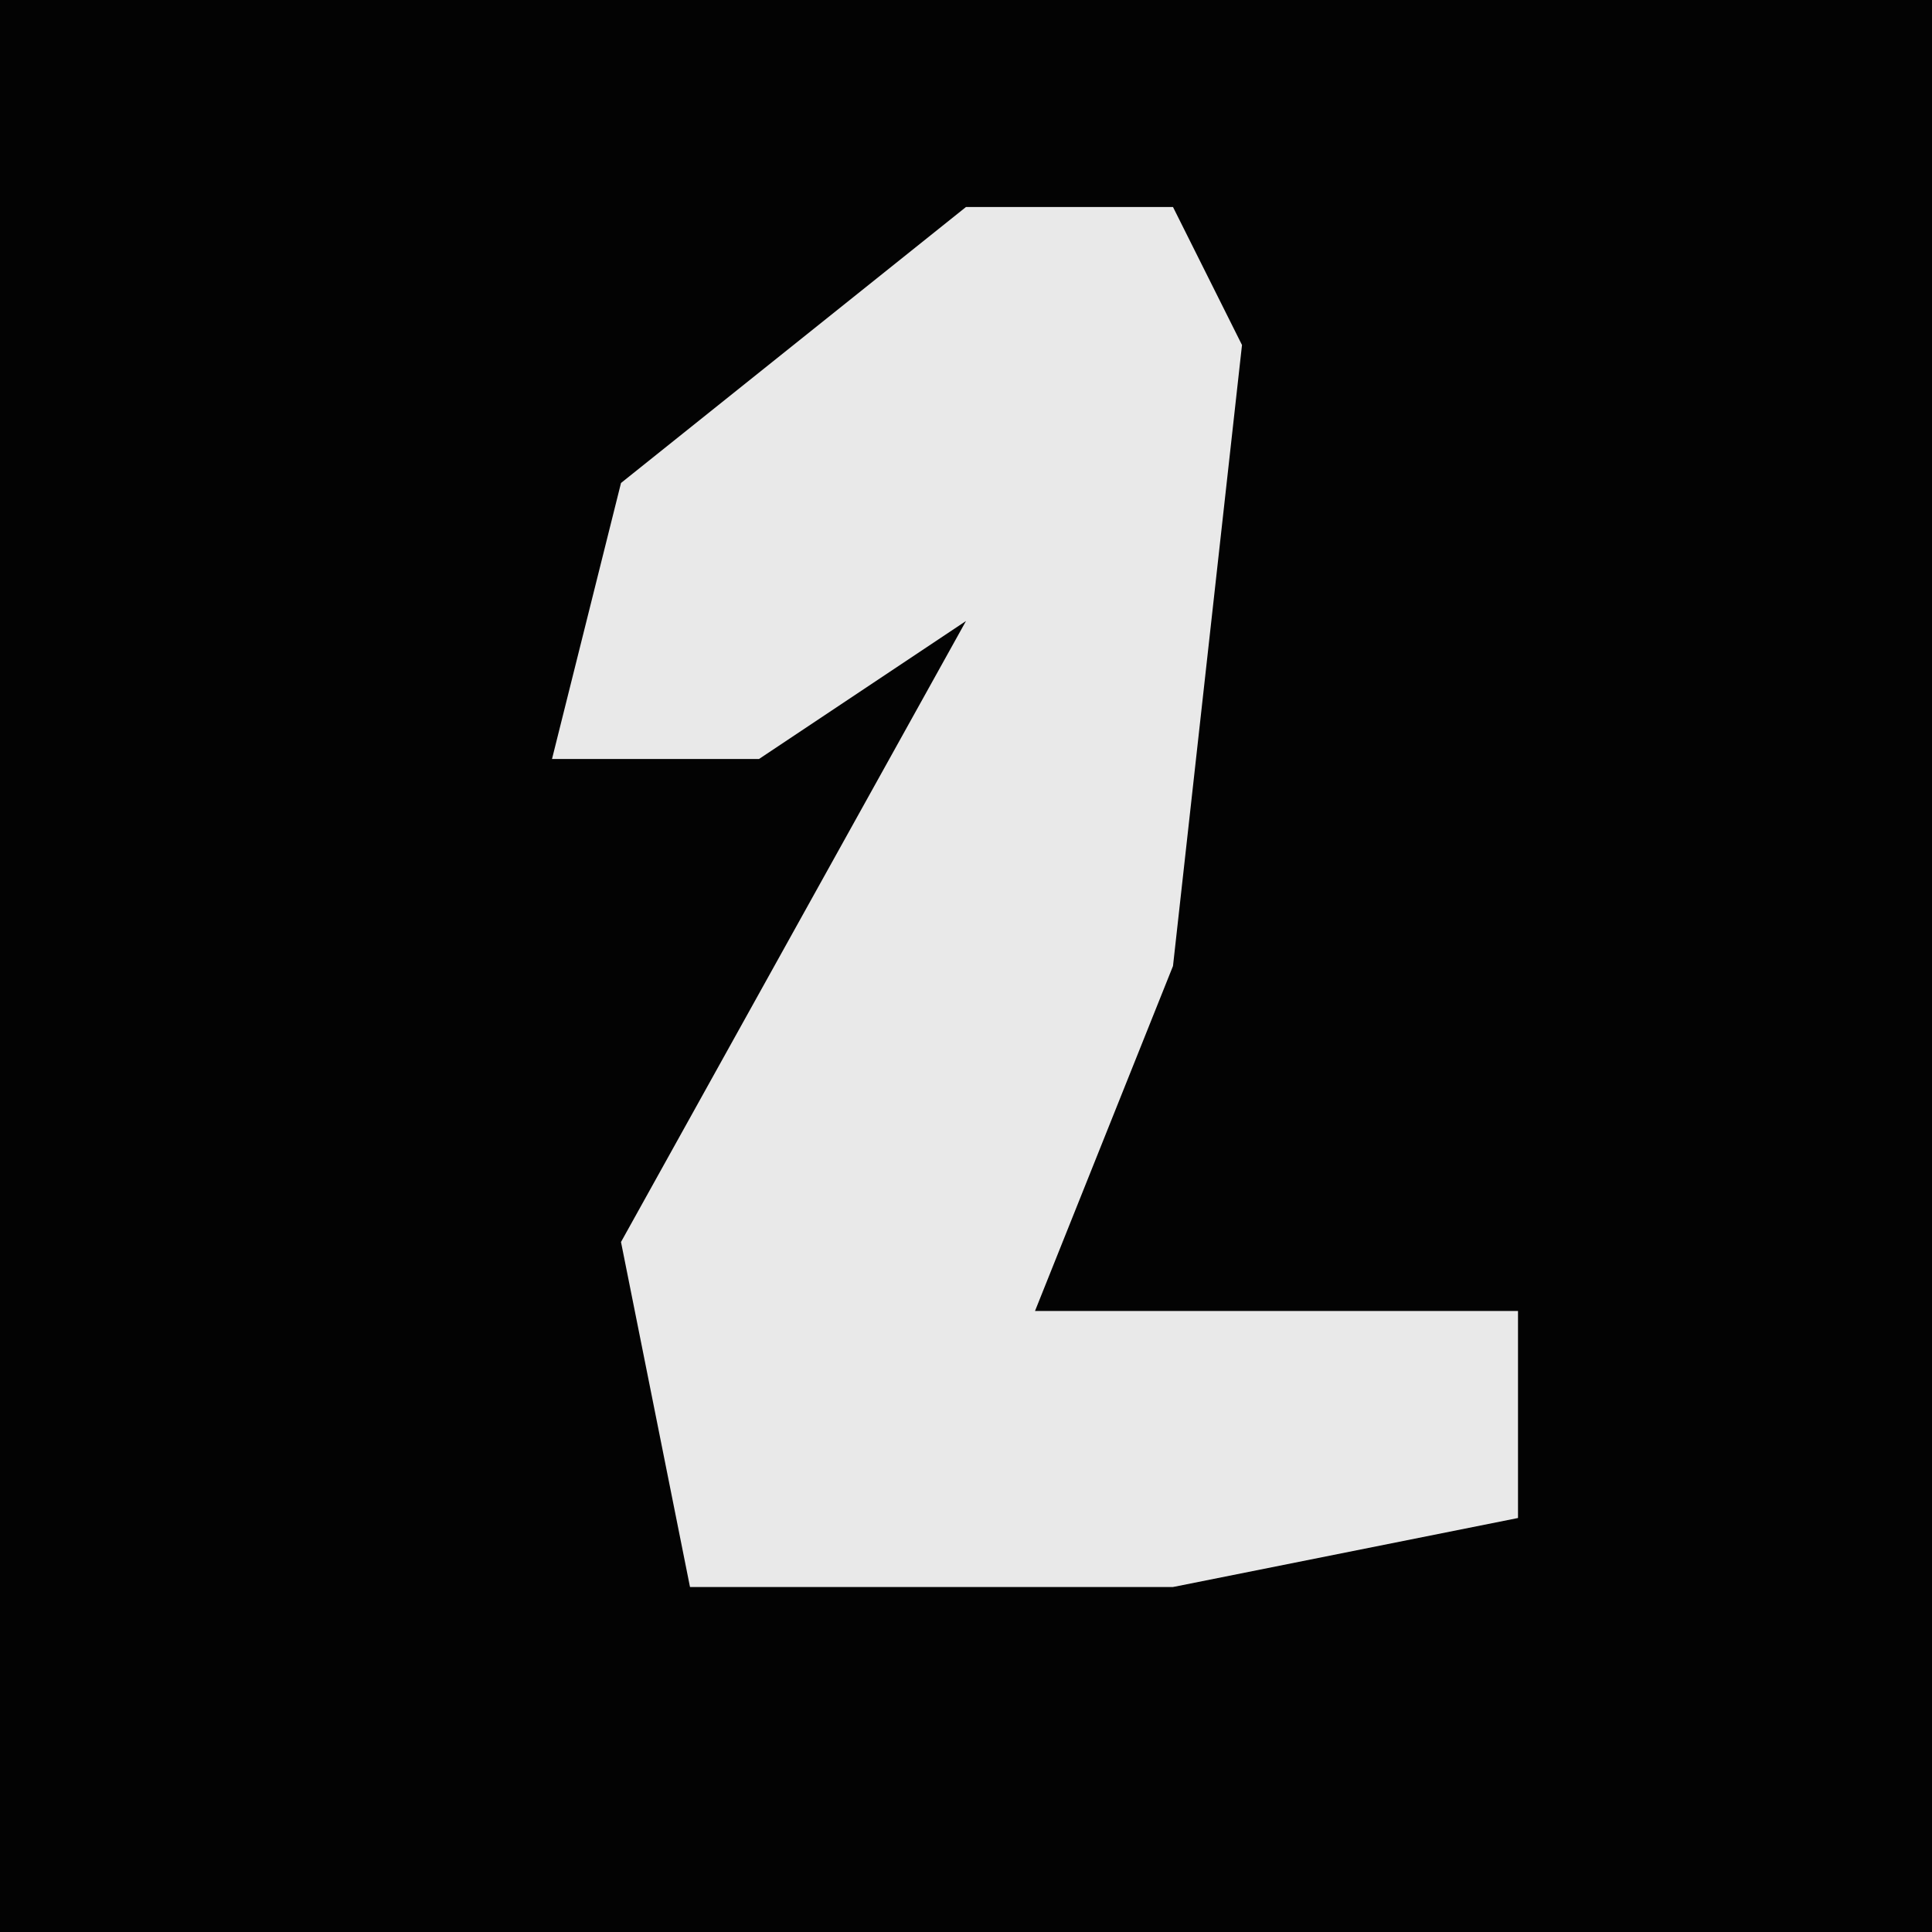 <?xml version="1.0" encoding="UTF-8"?>
<svg version="1.1" xmlns="http://www.w3.org/2000/svg" width="28" height="28">
<path d="M0,0 L28,0 L28,28 L0,28 Z " fill="#030303" transform="translate(0,0)"/>
<path d="M0,0 L3,0 L4,2 L3,11 L1,16 L8,16 L8,19 L3,20 L-4,20 L-5,15 L0,6 L-3,8 L-6,8 L-5,4 Z " fill="#E9E9E9" transform="translate(14,3)"/>
</svg>
